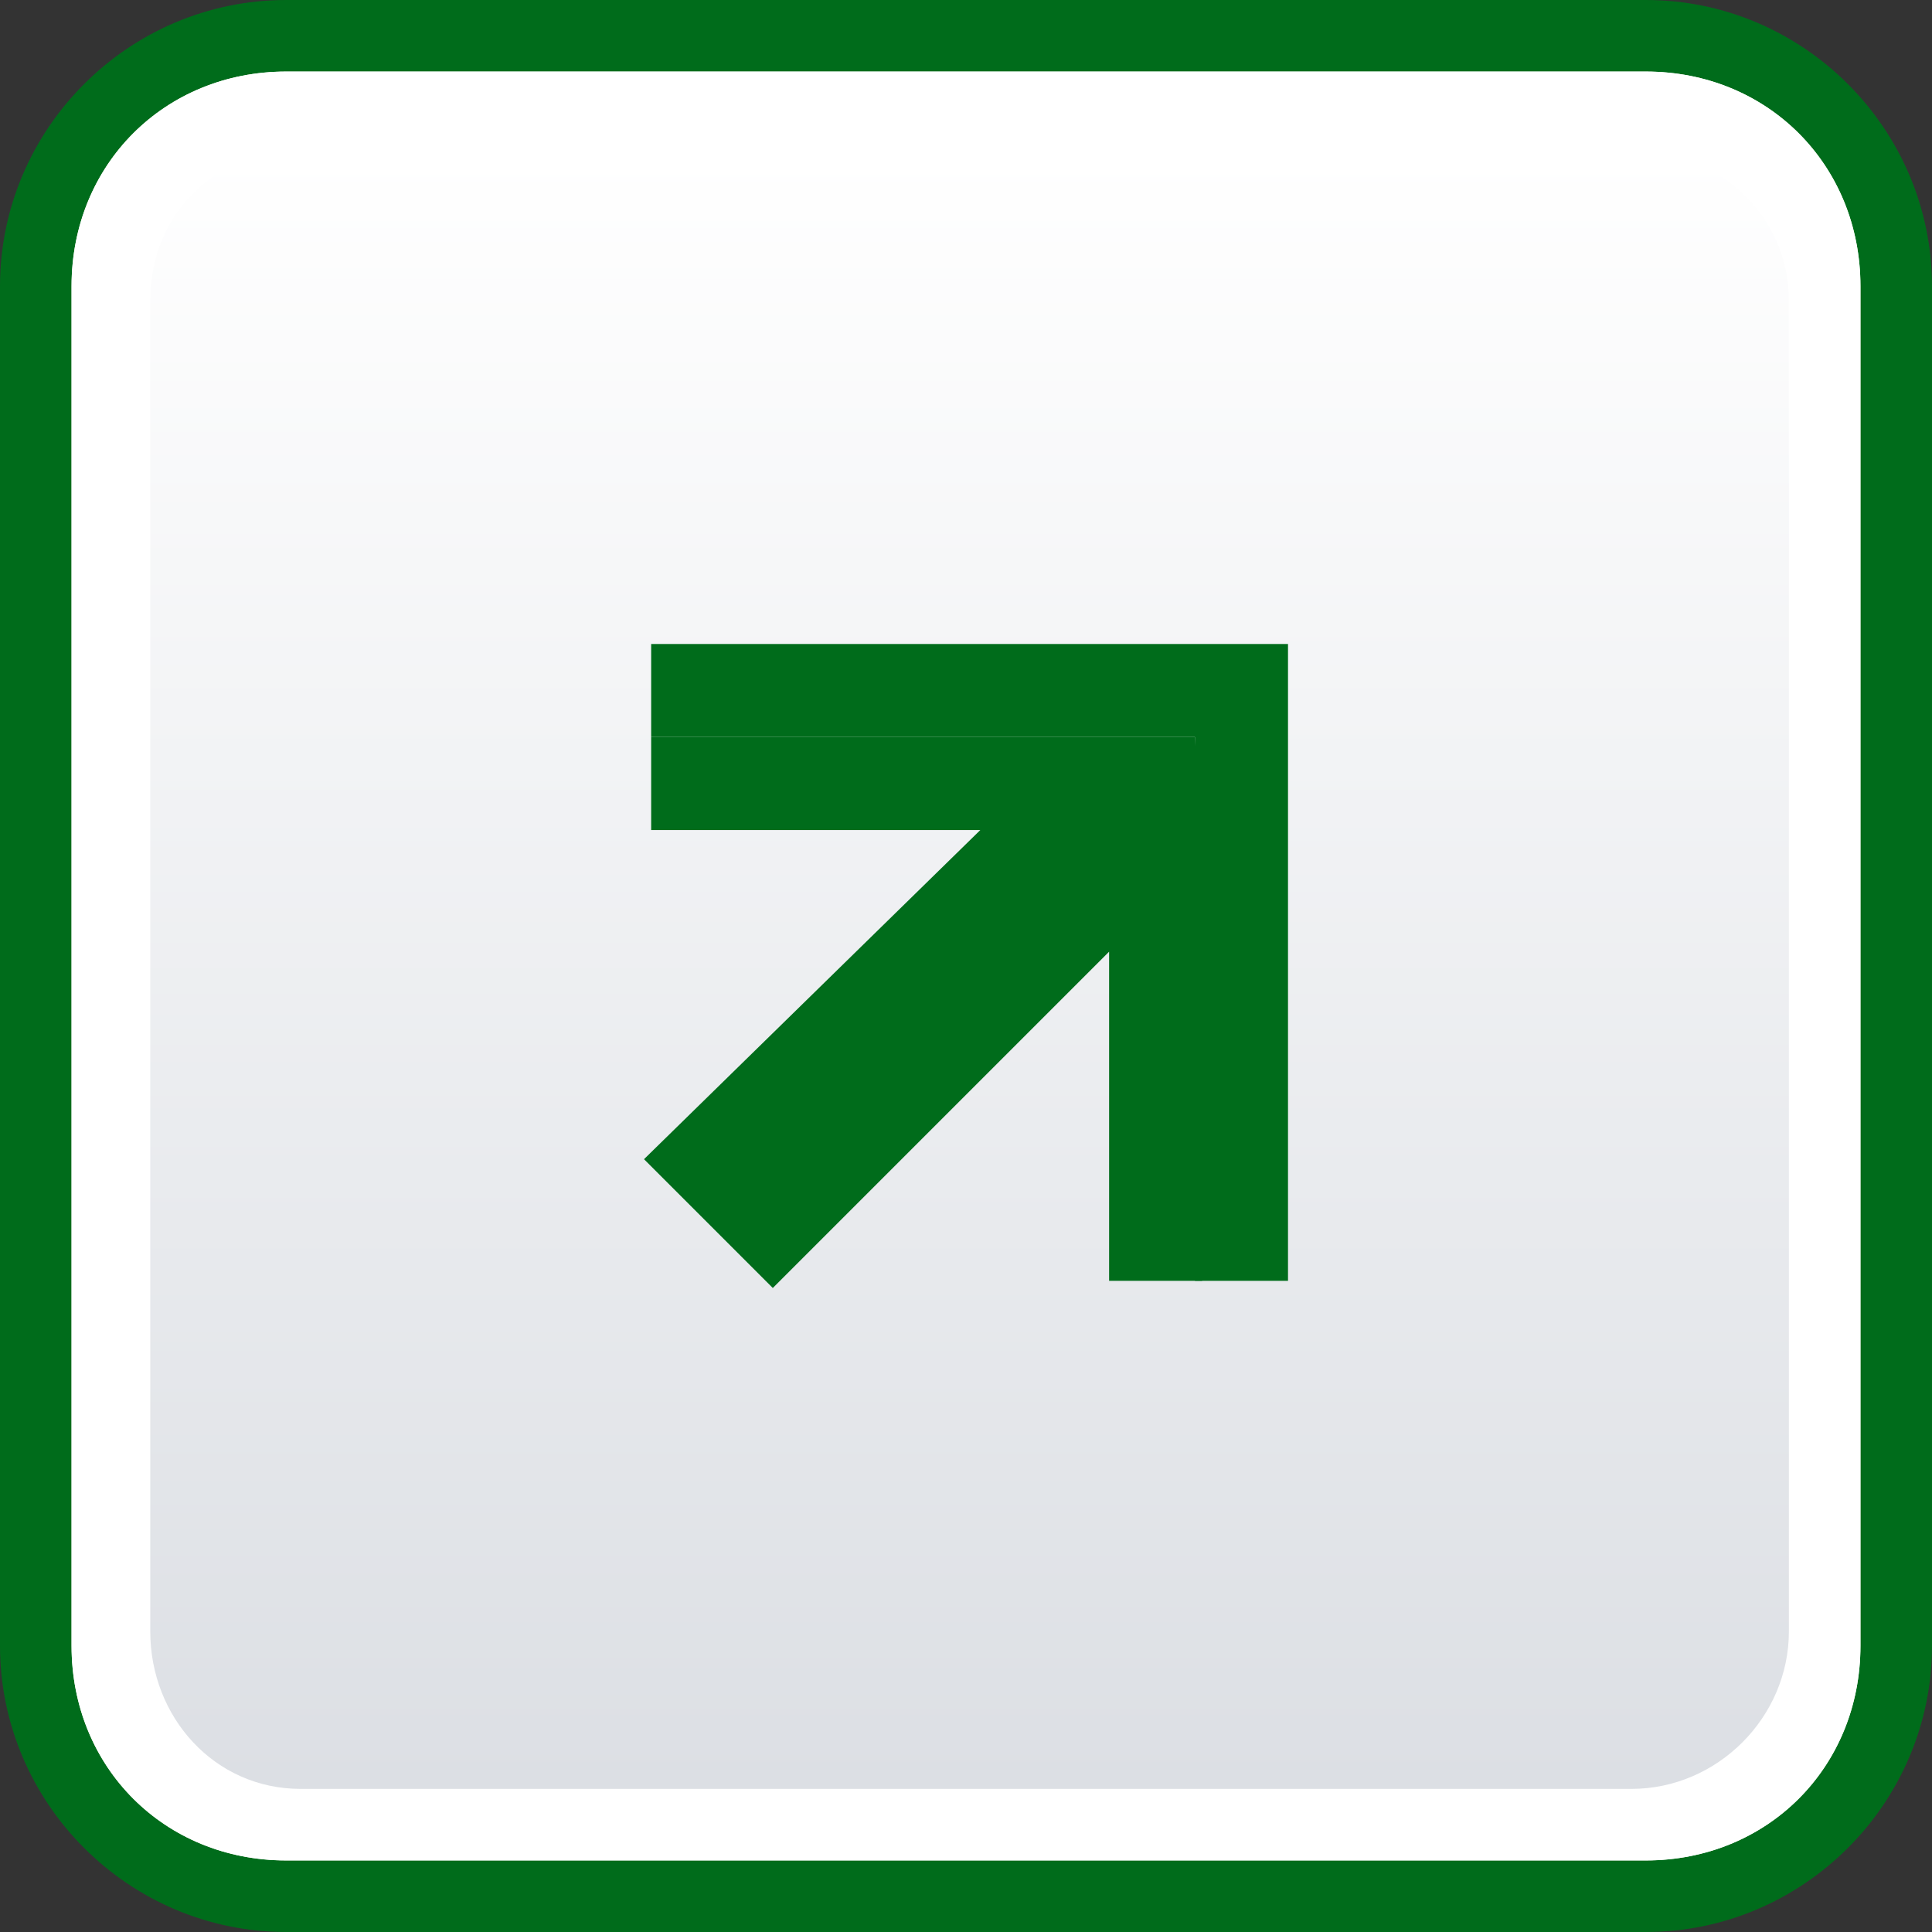 <?xml version="1.0" encoding="UTF-8" standalone="no"?>
<!DOCTYPE svg PUBLIC "-//W3C//DTD SVG 1.1//EN" "http://www.w3.org/Graphics/SVG/1.1/DTD/svg11.dtd">
<svg width="100%" height="100%" viewBox="0 0 27 27" version="1.1" xmlns="http://www.w3.org/2000/svg" xmlns:xlink="http://www.w3.org/1999/xlink" xml:space="preserve" xmlns:serif="http://www.serif.com/" style="fill-rule:evenodd;clip-rule:evenodd;stroke-linejoin:round;stroke-miterlimit:2;">
    <rect x="0" y="0" width="27" height="27" fill="#333333" stroke="none"/>
    <path d="M23,0L4,0C1.8,0 0,1.8 0,4L0,23C0,25.2 1.8,27 4,27L23,27C25.2,27 27,25.2 27,23L27,4C27,1.8 25.2,0 23,0Z" style="fill:rgb(0,108,27);fill-rule:nonzero;"/>
    <path d="M23,1L4,1C2.3,1 1,2.3 1,4L1,23C1,24.7 2.3,26 4,26L23,26C24.7,26 26,24.7 26,23L26,4C26,2.3 24.7,1 23,1Z" style="fill:white;fill-rule:nonzero;"/>
    <path d="M22.8,2.1L4.2,2.1C3,2.1 2.1,3 2.1,4.2L2.1,22.8C2.1,24 3,25 4.2,25L22.8,25C24,25 25,24 25,22.8L25,4.2C25,3 24,2.1 22.8,2.1Z" style="fill:url(#_Linear1);fill-rule:nonzero;"/>
    <path d="M23,1L4,1C2.3,1 1,2.3 1,4L1,23C1,24.7 2.3,26 4,26L23,26C24.7,26 26,24.7 26,23L26,4C26,2.3 24.7,1 23,1Z" style="fill:white;fill-rule:nonzero;"/>
    <path d="M22.8,2.1L4.2,2.1C3,2.1 2.1,3 2.1,4.2L2.1,22.8C2.1,24 3,25 4.2,25L22.8,25C24,25 25,24 25,22.8L25,4.2C25,3 24,2.1 22.8,2.1Z" style="fill:url(#_Linear2);fill-rule:nonzero;"/>
    <g>
        <path d="M9.1,9L9.1,10.3L16.7,10.3L16.7,17.9L18,17.9L18,9" style="fill:rgb(0,108,27);fill-rule:nonzero;"/>
        <path d="M16.7,10.3L9.1,10.3L9.1,11.6L13.7,11.6L9,16.2L10.8,18L15.5,13.3L15.5,17.9L16.8,17.9L16.8,12" style="fill:rgb(0,108,27);fill-rule:nonzero;"/>
    </g>
    <defs>
        <linearGradient id="_Linear1" x1="0" y1="0" x2="1" y2="0" gradientUnits="userSpaceOnUse" gradientTransform="matrix(1.40449e-15,22.937,-22.937,1.40449e-15,13.531,2.063)"><stop offset="0" style="stop-color:rgb(220,223,228);stop-opacity:1"/><stop offset="1" style="stop-color:white;stop-opacity:1"/></linearGradient>
        <linearGradient id="_Linear2" x1="0" y1="0" x2="1" y2="0" gradientUnits="userSpaceOnUse" gradientTransform="matrix(1.40449e-15,-22.937,22.937,1.40449e-15,13.532,25)"><stop offset="0" style="stop-color:rgb(220,223,228);stop-opacity:1"/><stop offset="1" style="stop-color:white;stop-opacity:1"/></linearGradient>
    </defs>
</svg>
